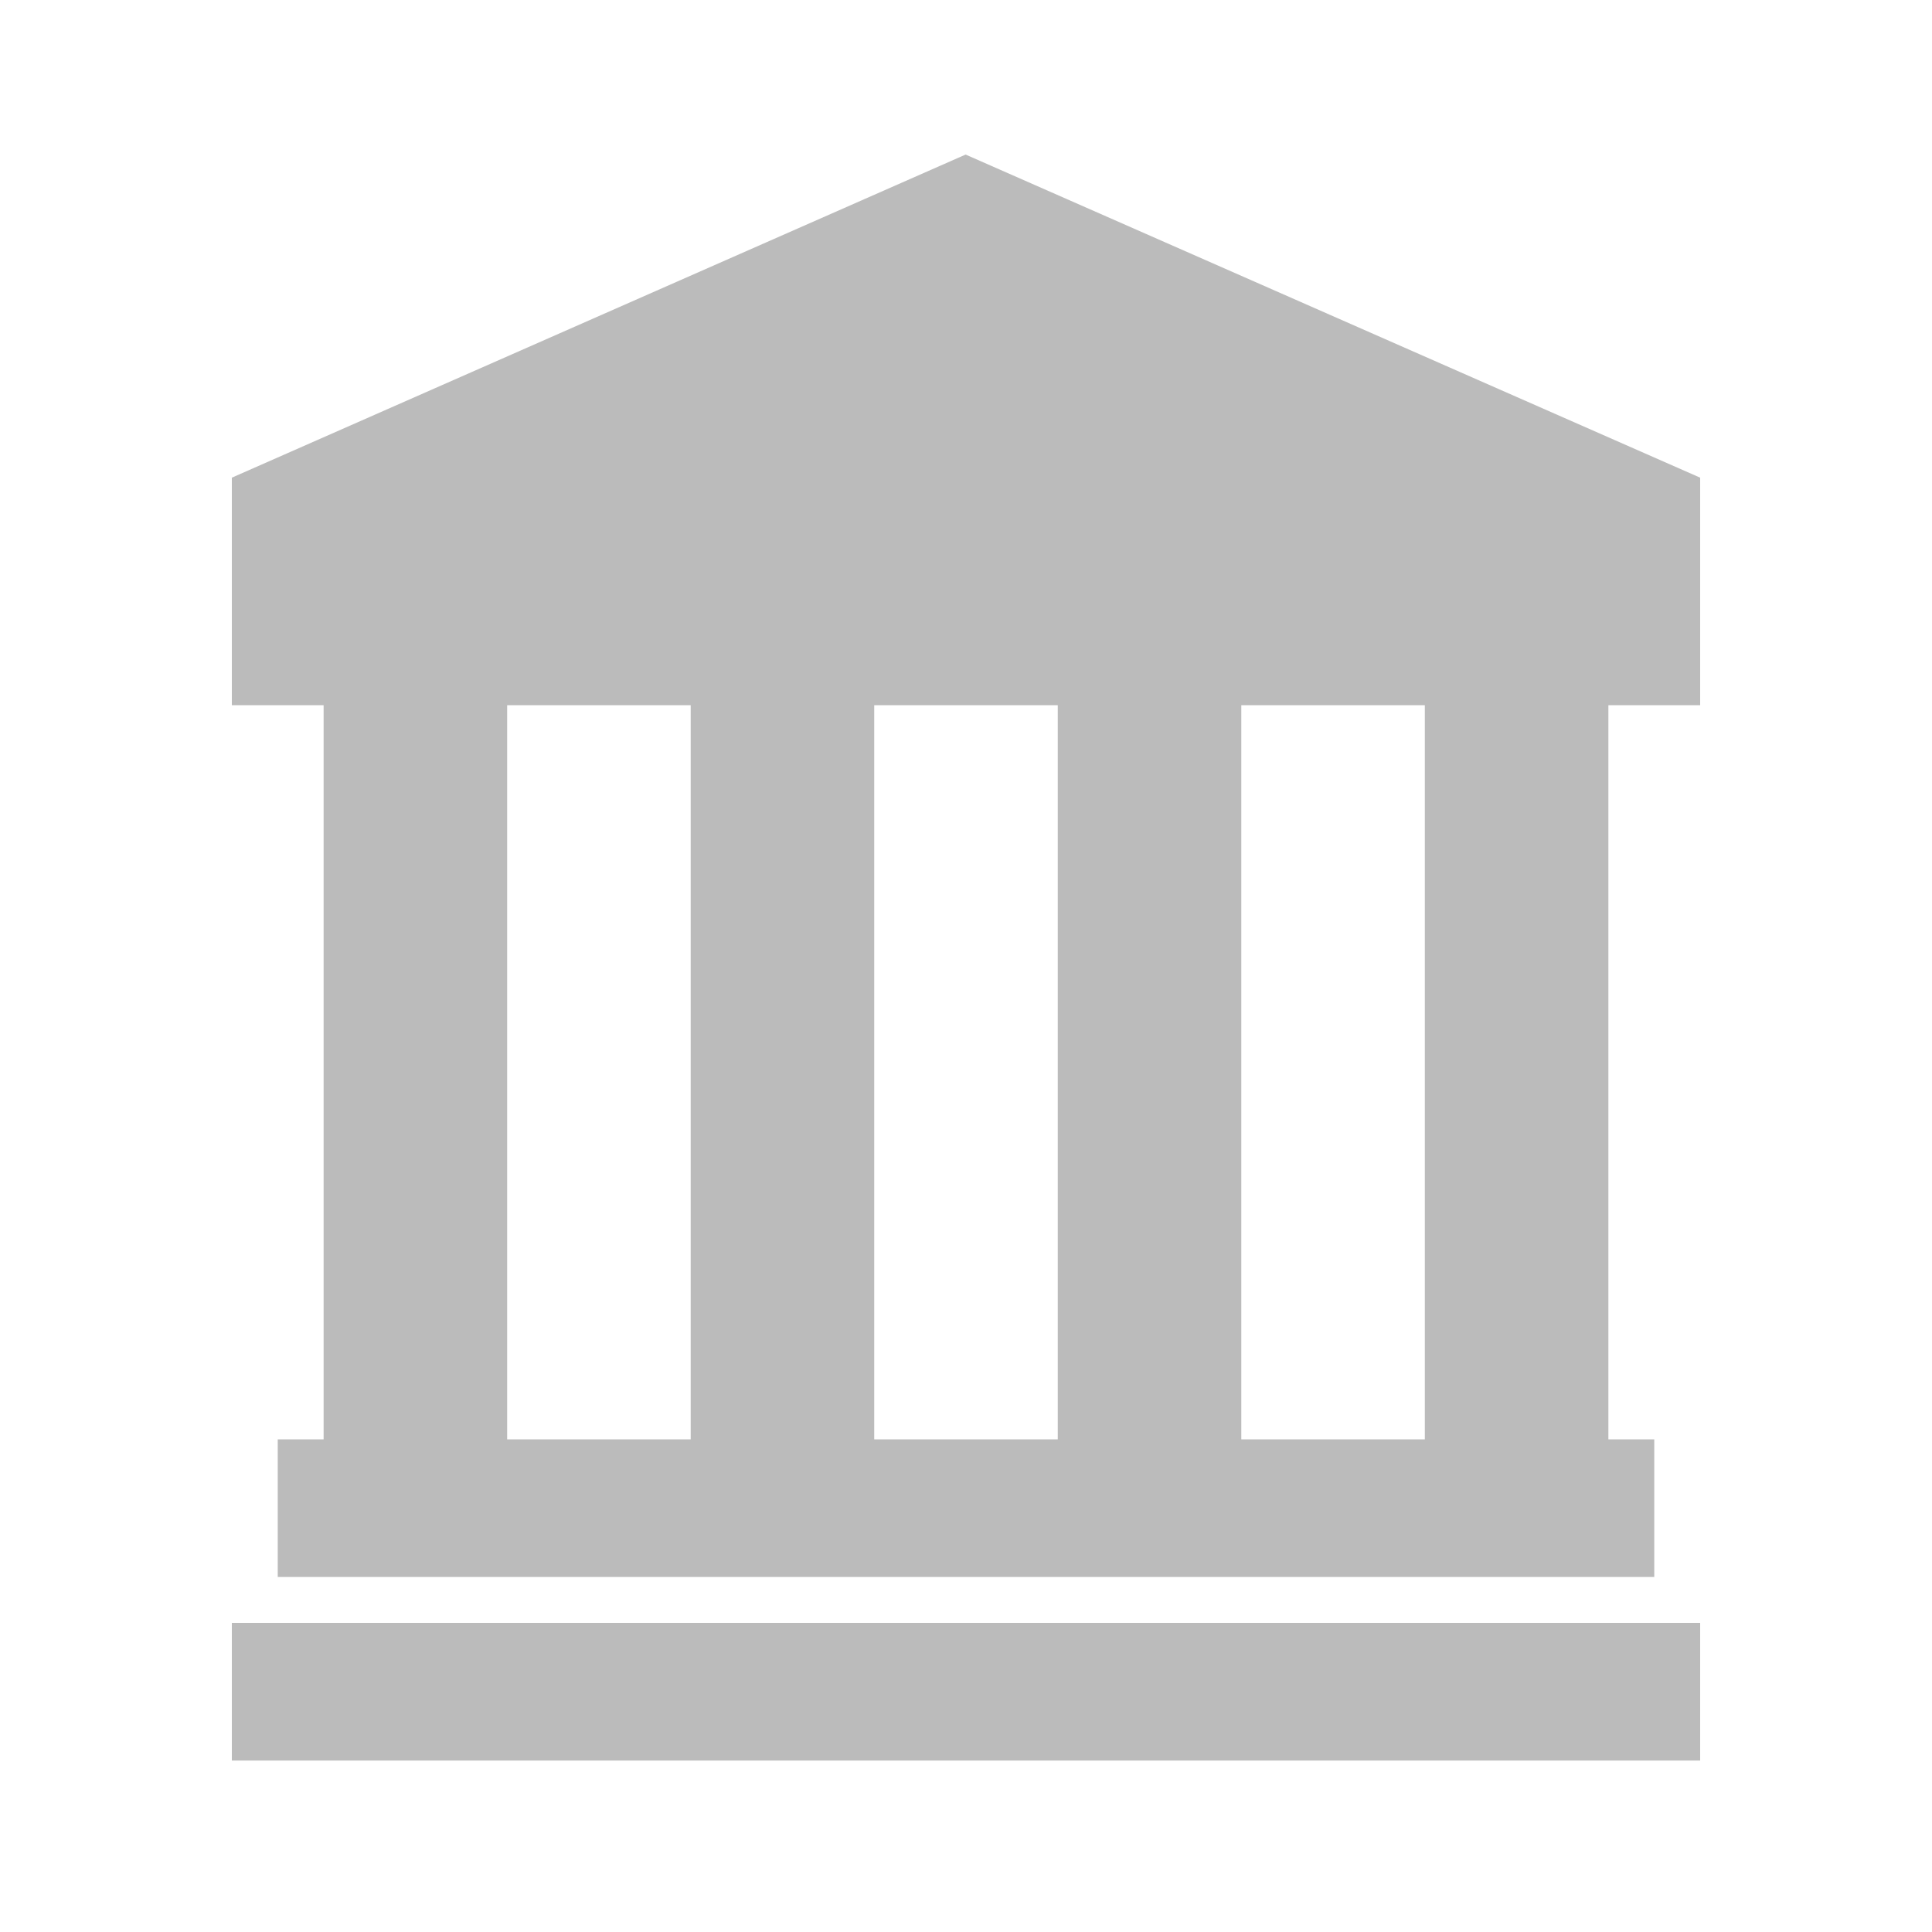 <?xml version="1.0" encoding="UTF-8"?>
<svg width="50px" height="50px" viewBox="0 0 50 50" version="1.1" xmlns="http://www.w3.org/2000/svg" xmlns:xlink="http://www.w3.org/1999/xlink">
    <title>编组 6备份</title>
    <g id="页面-1" stroke="none" stroke-width="1" fill="none" fill-rule="evenodd">
        <g id="首页" transform="translate(-440, -4325)">
            <g id="编组-7" transform="translate(0, 4304)">
                <g id="编组-6备份" transform="translate(440, 21)">
                    <rect id="Rectangle-4-Copy-5" fill="#FFFFFF" opacity="0" x="0" y="0" width="50" height="50"></rect>
                    <g id="编组-3" transform="translate(6, 4)" fill="#BBBBBB" fill-rule="nonzero">
                        <path d="M18.99,0 L38,8.362 L38,14.25 L0,14.25 L0,8.362 L18.99,0 Z M0,38 L38,38 L38,41.562 L0,41.562 L0,38 Z M1.188,33.25 L36.812,33.25 L36.812,36.812 L1.188,36.812 L1.188,33.25 Z M11.875,14.25 L16.625,14.25 L16.625,33.25 L11.875,33.25 L11.875,14.25 Z M2.375,14.25 L7.125,14.25 L7.125,33.25 L2.375,33.25 L2.375,14.25 L2.375,14.25 Z M30.875,14.25 L35.625,14.25 L35.625,33.25 L30.875,33.25 L30.875,14.25 Z M21.375,14.25 L26.125,14.25 L26.125,33.25 L21.375,33.25 L21.375,14.25 Z" id="形状结合"></path>
                    </g>
                </g>
            </g>
        </g>
    </g>
</svg>